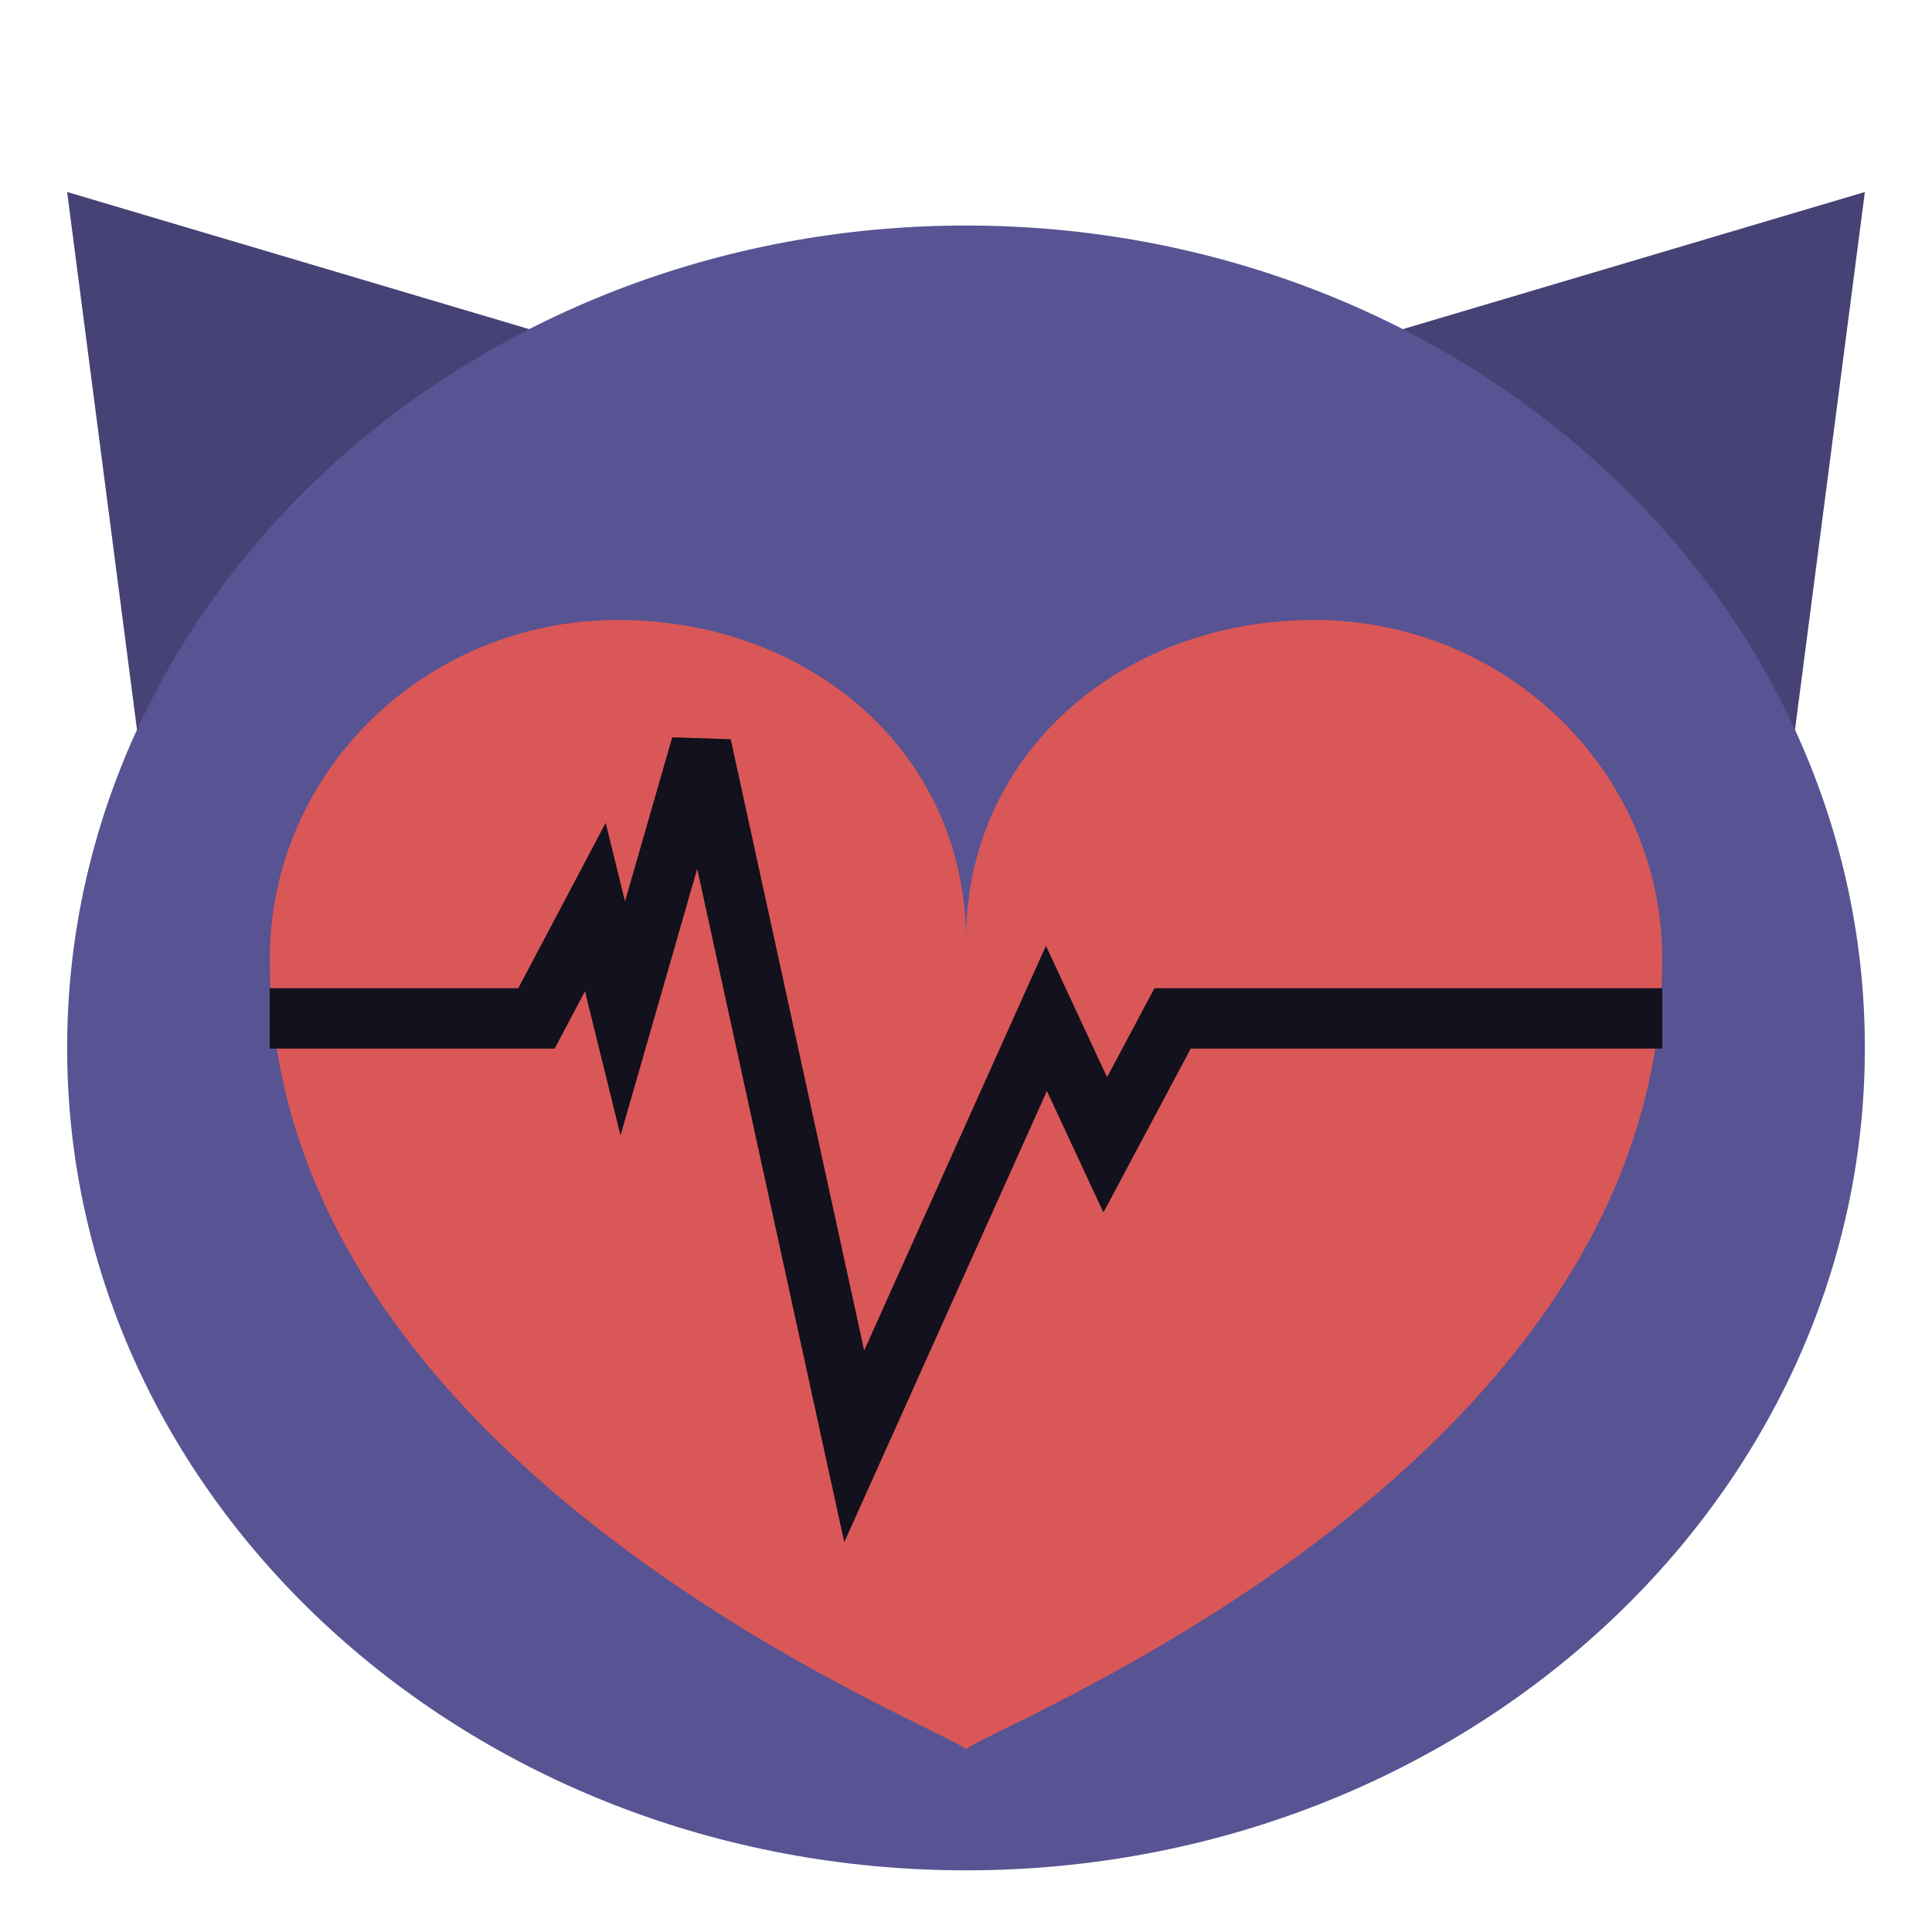 <?xml version="1.0" encoding="UTF-8"?>
<!DOCTYPE svg  PUBLIC '-//W3C//DTD SVG 1.1//EN'  'http://www.w3.org/Graphics/SVG/1.1/DTD/svg11.dtd'>
<svg version="1.1" viewBox="0 0 640 640" xmlns="http://www.w3.org/2000/svg" xmlns:xlink="http://www.w3.org/1999/xlink">
<defs>
<path id="c" d="m480.71 104.28-137.06 40.69 237.27 202.17 18.42-141.76 18.42-141.78-137.05 40.68z"/>
<path id="d" d="M159.29 104.28L296.35 144.97L177.71 246.06L59.08 347.14L40.66 205.38L22.24 63.6L159.29 104.28Z"/>
<path id="e" d="m617.76 347.14c0 150.36-133.42 272.43-297.76 272.43s-297.76-122.07-297.76-272.43c0-150.35 133.42-272.43 297.76-272.43s297.76 122.08 297.76 272.43z"/>
<path id="a" d="m435.32 205.38c63.7 0 115.32 50.32 115.32 112.39 0.01 171.88-230.63 257.18-230.63 261.91 0-4.73-230.65-90.03-230.65-261.93 0-62.06 51.63-112.38 115.32-112.38s115.33 44.08 115.31 106.16c0-62.06 51.64-106.15 115.33-106.15z"/>
<path id="b" d="m550.64 337.36h-162.21l-22.3 41.88-19.49-41.88-63.67 141.76-50.68-232.11-25.99 90.35-9.09-36.89-19.49 36.89h-88.36"/>
</defs>
<use fill="#464275" xlink:href="#c"/>
<use fill="#464275" xlink:href="#d"/>
<use fill="#585392" xlink:href="#e"/>
<use fill="#da5757" xlink:href="#a"/>
<use fill-opacity="0" stroke="#6d0103" stroke-width="0" xlink:href="#a"/>
<use fill-opacity="0" stroke="#12111d" stroke-width="20" xlink:href="#b"/>
</svg>
